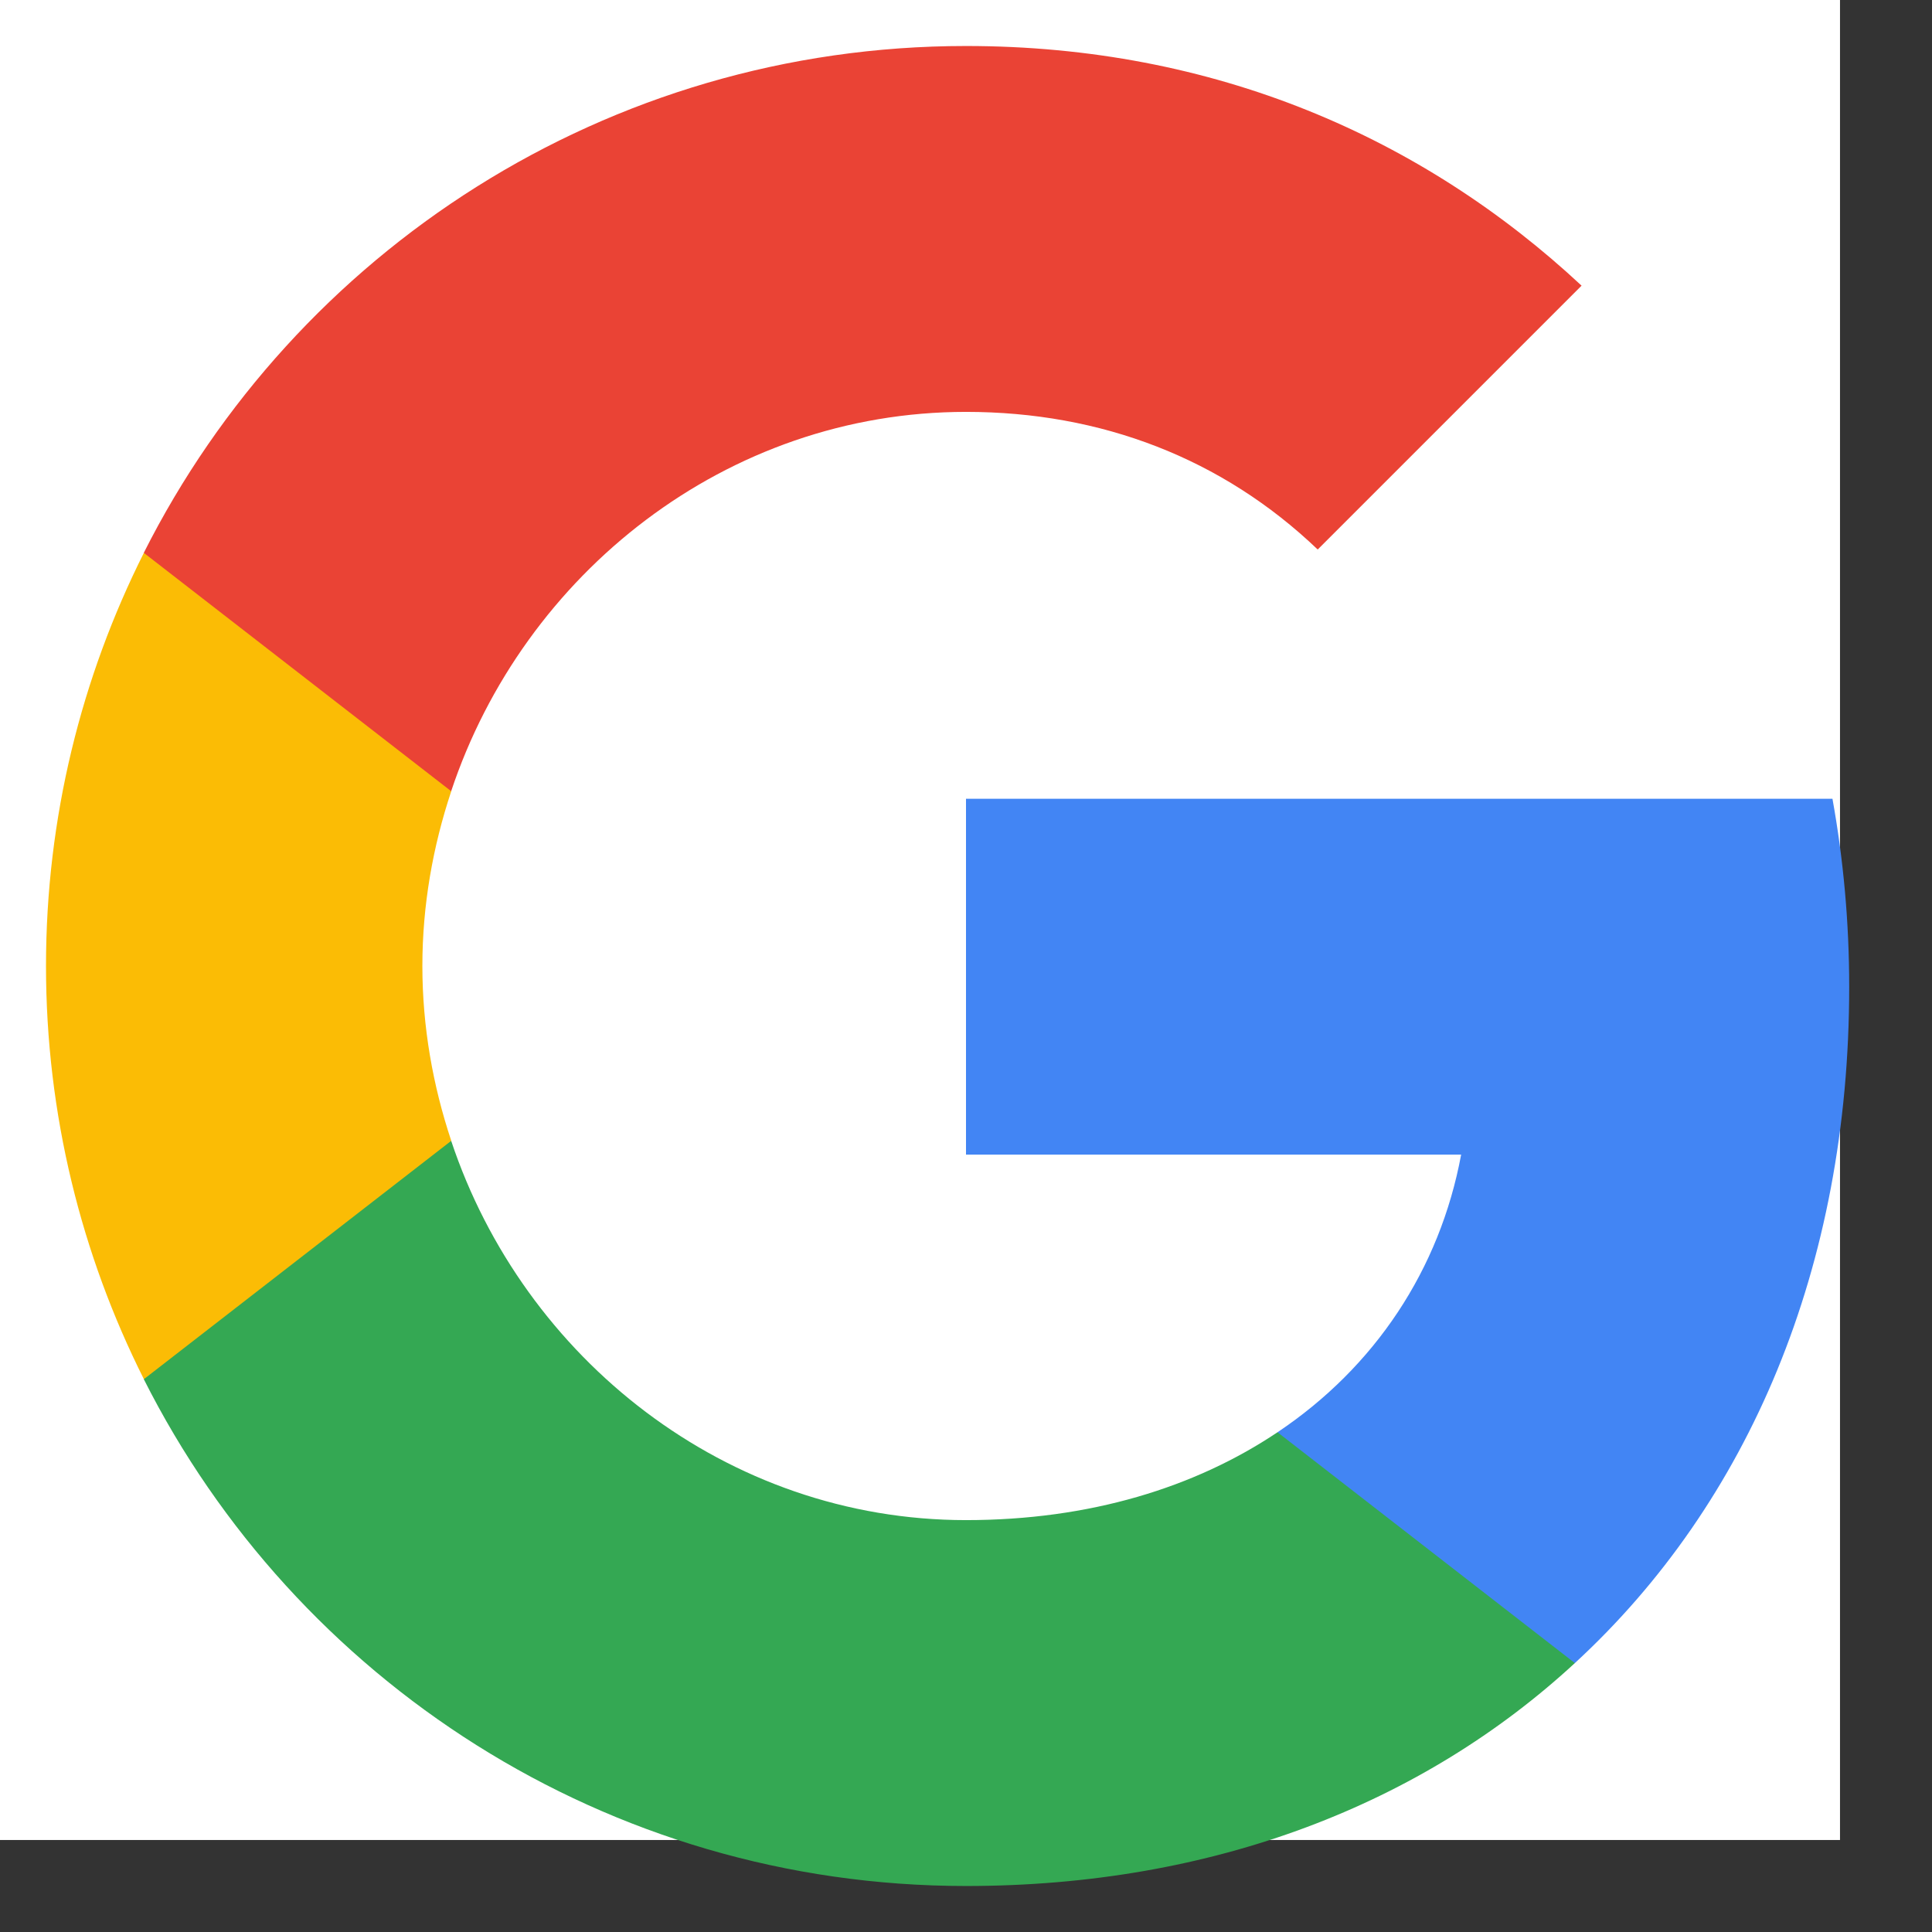 <svg width="21" height="21" viewBox="0 0 21 21" fill="none" xmlns="http://www.w3.org/2000/svg">
    <rect x="0" y="0" width="21" height="21" fill="#333333" stroke="none"/>
    <rect width="20" height="20" fill="white"/>
    <path fill-rule="evenodd" clip-rule="evenodd" d="M20.1 10.727C20.1 10.018 20.036 9.336 19.918 8.682H10.5V12.55H15.882C15.65 13.8 14.945 14.859 13.886 15.568V18.077H17.118C19.009 16.336 20.1 13.773 20.1 10.727Z" fill="#4285F4"/>
    <path fill-rule="evenodd" clip-rule="evenodd" d="M10.5 20.5C13.2 20.5 15.463 19.604 17.118 18.077L13.886 15.568C12.991 16.168 11.845 16.523 10.5 16.523C7.895 16.523 5.691 14.764 4.904 12.4H1.563V14.991C3.209 18.259 6.591 20.5 10.5 20.5Z" fill="#34A853"/>
    <path fill-rule="evenodd" clip-rule="evenodd" d="M4.905 12.4C4.705 11.8 4.591 11.159 4.591 10.5C4.591 9.841 4.705 9.2 4.905 8.6V6.009H1.564C0.886 7.359 0.5 8.886 0.5 10.5C0.5 12.114 0.886 13.641 1.564 14.991L4.905 12.4Z" fill="#FBBC05"/>
    <path fill-rule="evenodd" clip-rule="evenodd" d="M10.5 4.477C11.968 4.477 13.286 4.982 14.323 5.973L17.191 3.105C15.459 1.491 13.195 0.5 10.5 0.5C6.591 0.5 3.209 2.741 1.563 6.009L4.904 8.6C5.691 6.236 7.895 4.477 10.5 4.477Z" fill="#EA4335"/>
</svg>

